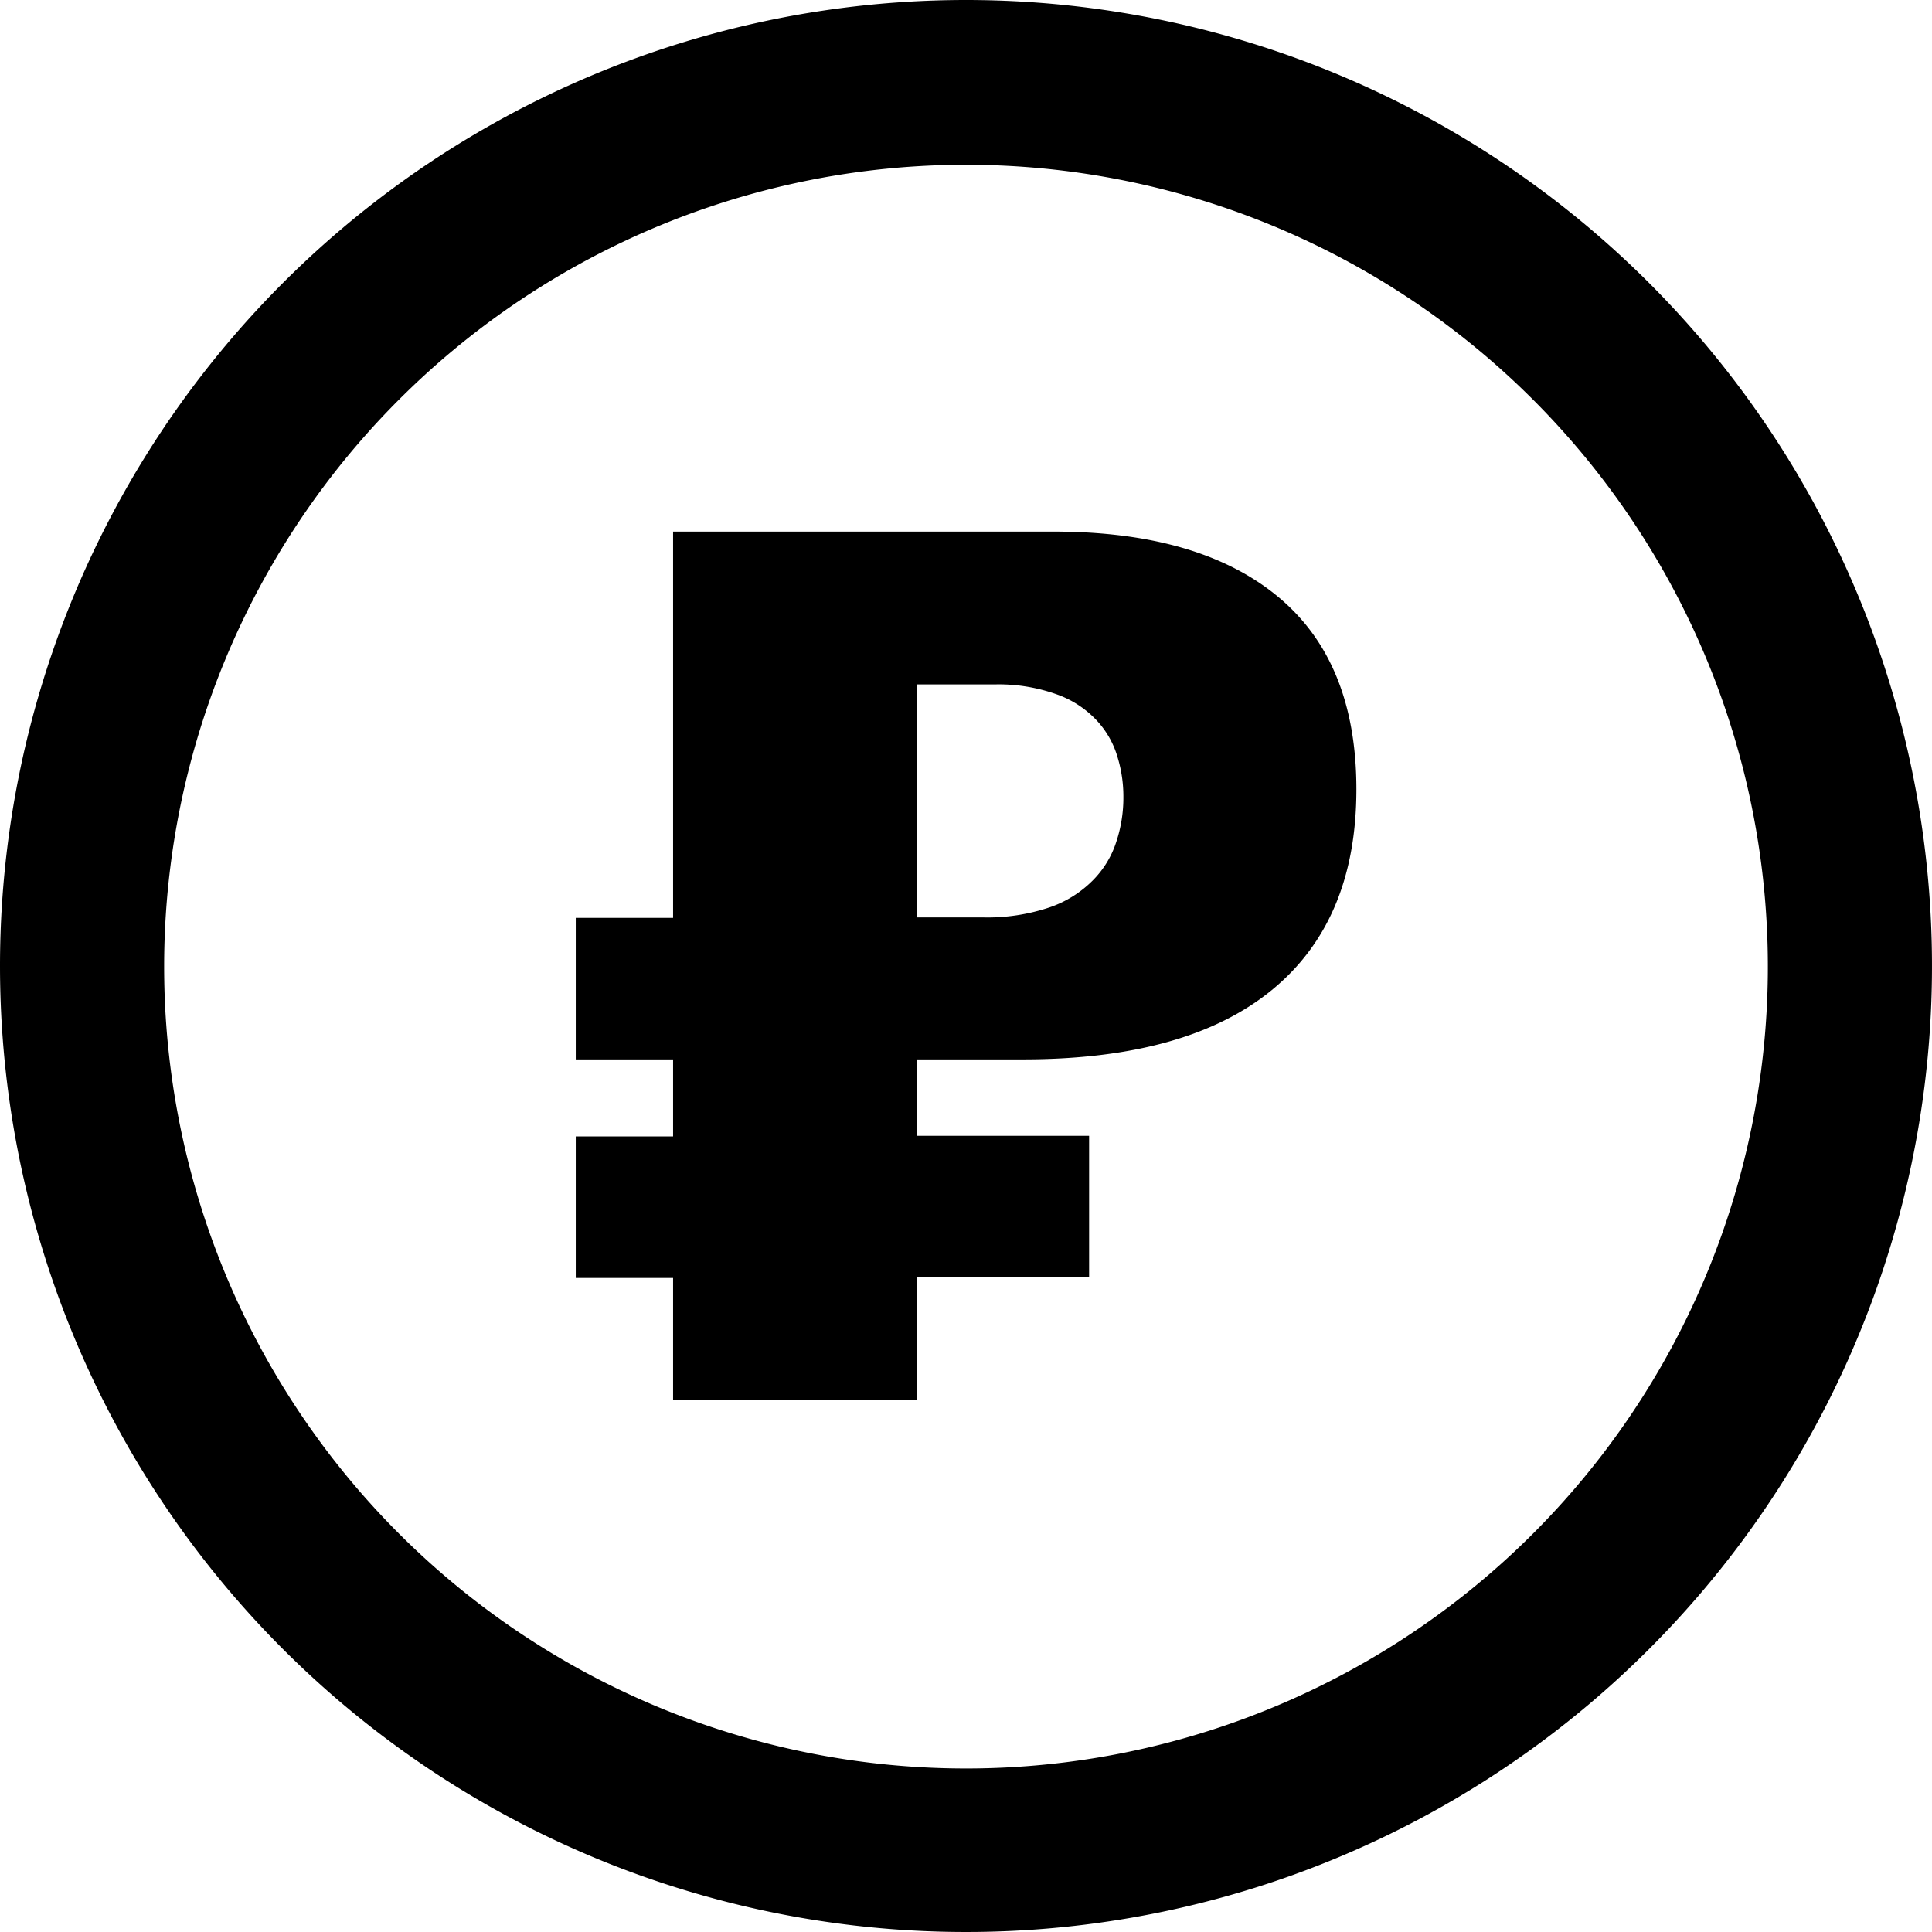 <svg id="Layer_1" data-name="Layer 1" xmlns="http://www.w3.org/2000/svg" viewBox="0 0 122.88 122.88"><defs><style>.cls-1{fill-rule:evenodd;}</style></defs><title>rouble-sign</title><path class="cls-1" d="M61.44,0A61.44,61.44,0,1,1,0,61.44,61.44,61.44,0,0,1,61.44,0Zm7.83,72.24v9H58.34v7.79H42.81V81.28H36.62v-9h6.19V67.38H36.62v-9h6.19V33.81H67q9.27,0,14.27,4.13t5,12.26q0,8.37-5.38,12.77T65.11,67.38H58.34v4.86ZM58.34,58.35h4.17a12.43,12.43,0,0,0,4.25-.64A7.13,7.13,0,0,0,69.5,56,6.13,6.13,0,0,0,71,53.54a8.9,8.9,0,0,0,.45-2.85,8.57,8.57,0,0,0-.37-2.53,5.78,5.78,0,0,0-1.3-2.31,6.39,6.39,0,0,0-2.52-1.67,10.94,10.94,0,0,0-4-.65H58.34V58.35Zm3.1-47.87a51,51,0,1,1-51,51,51,51,0,0,1,51-51Z"/></svg>